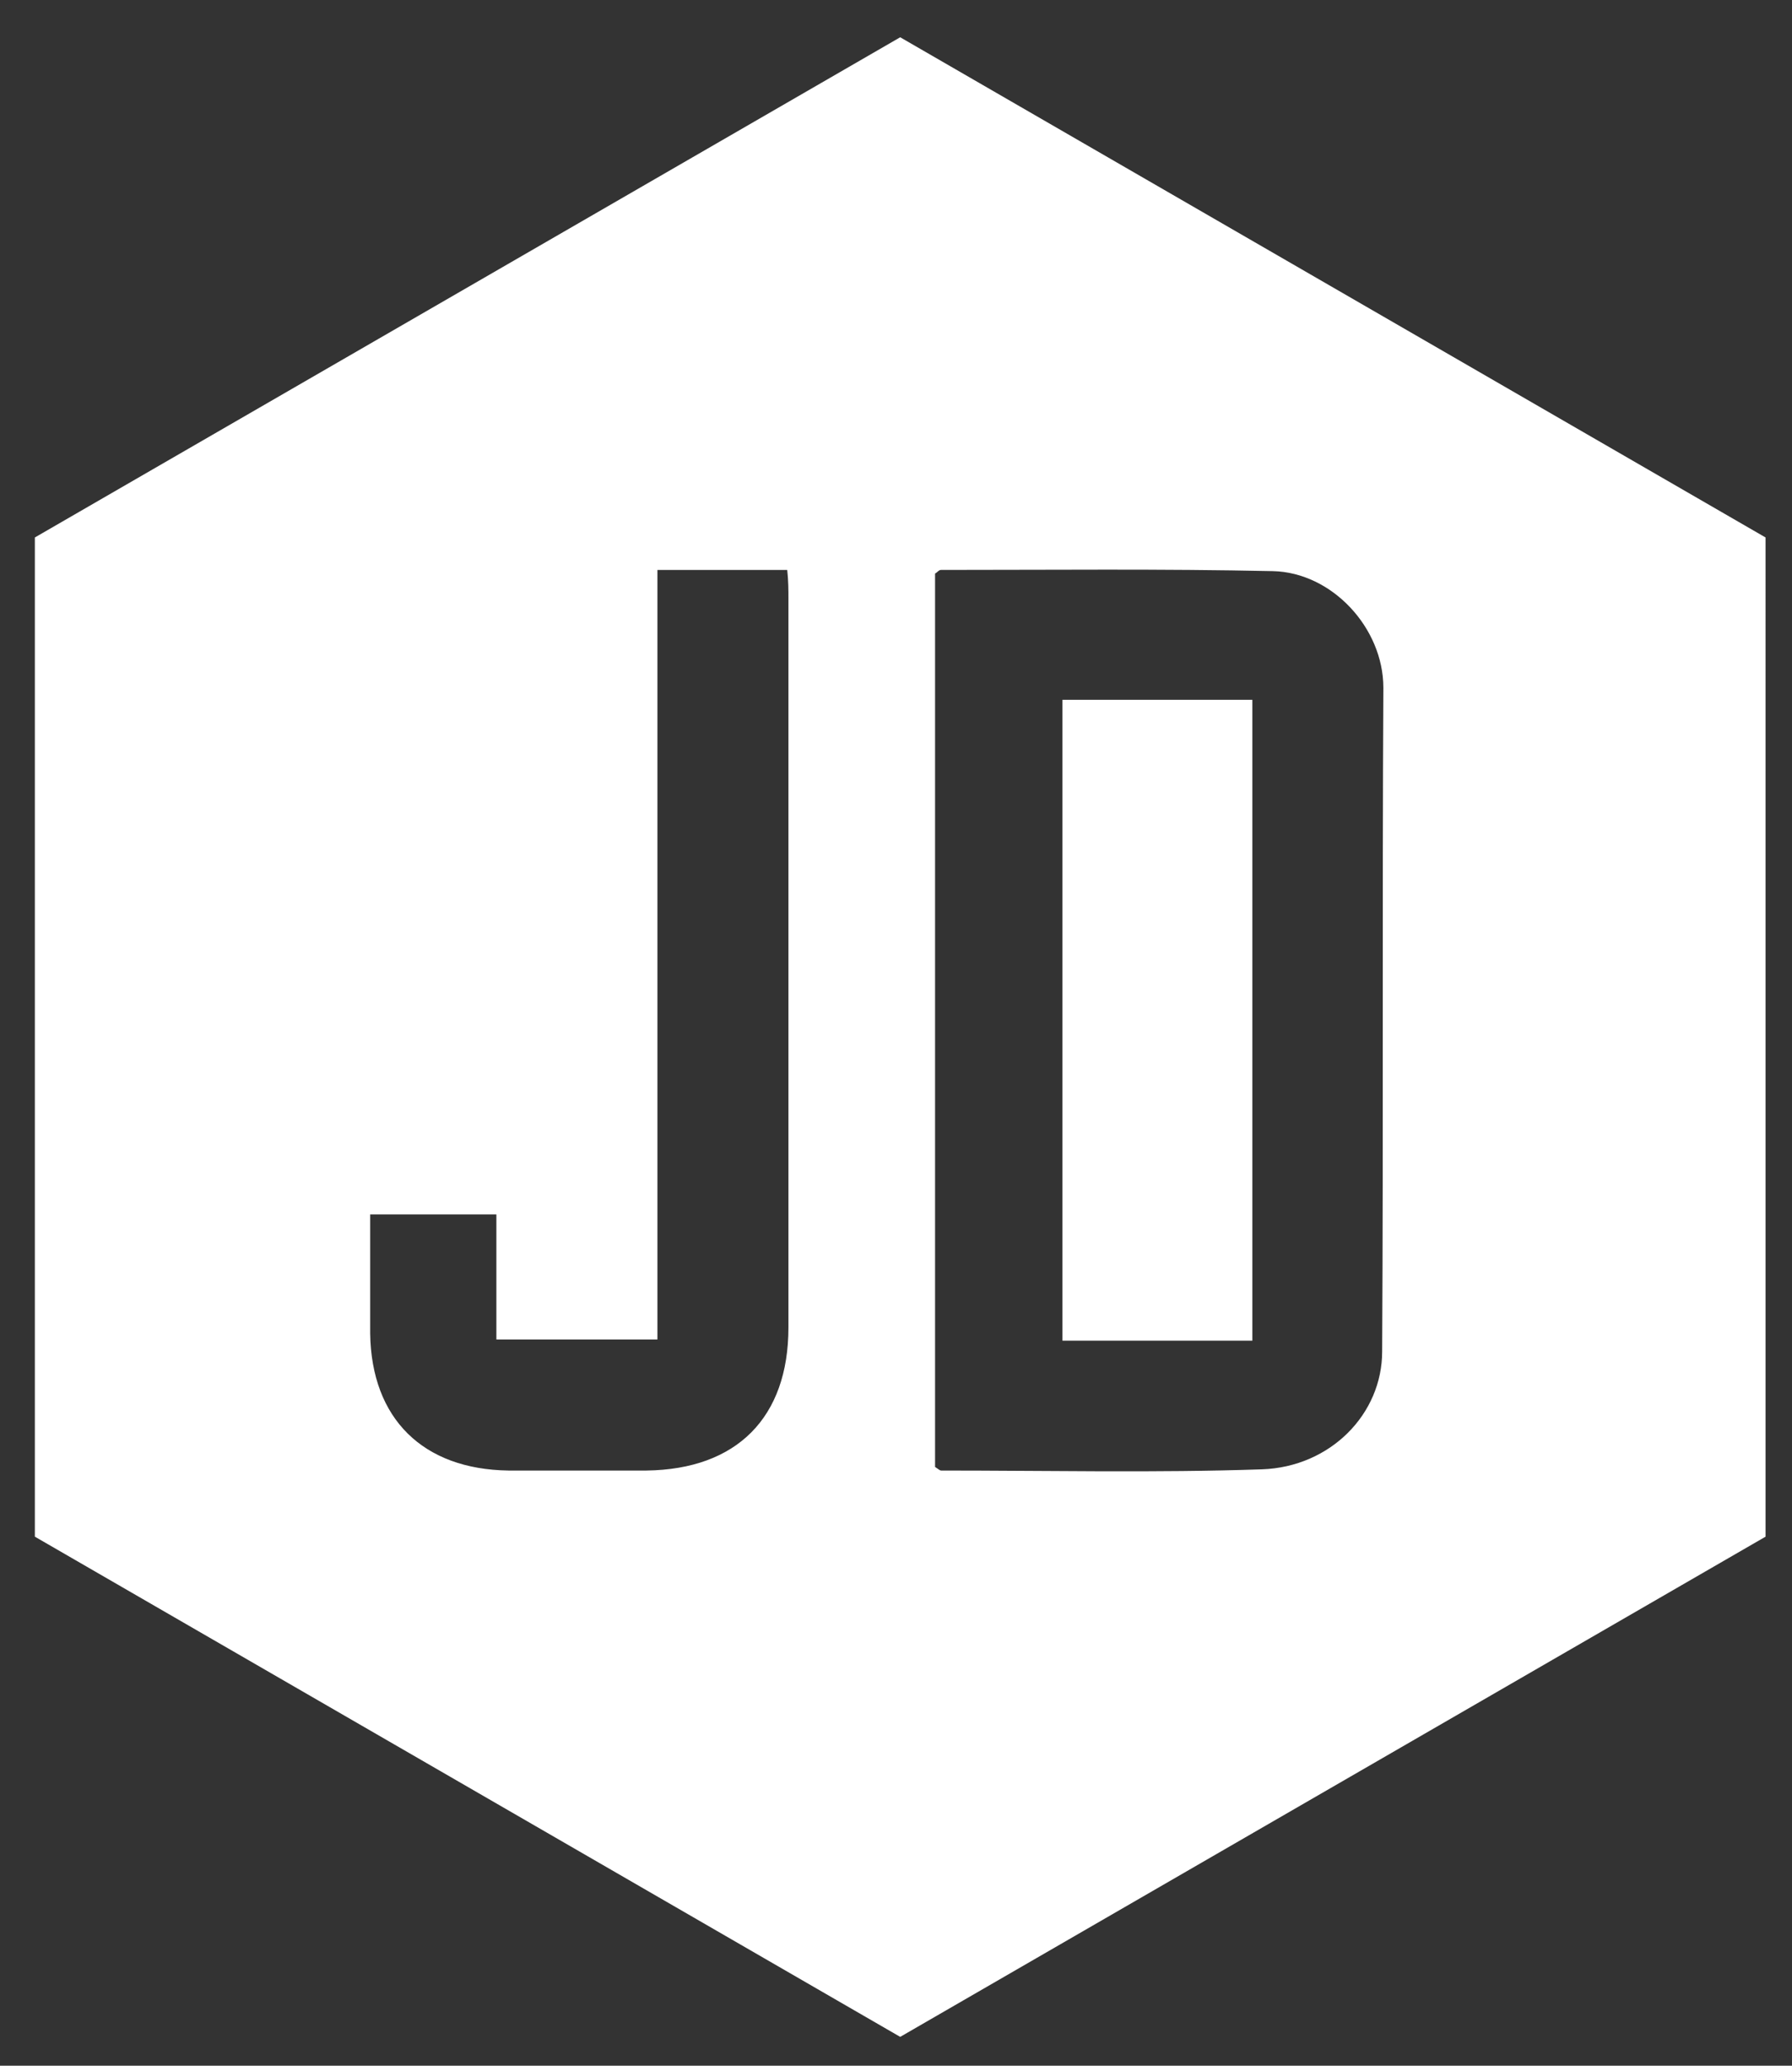 <?xml version="1.0" encoding="utf-8"?>
<!-- Generator: Adobe Illustrator 19.1.0, SVG Export Plug-In . SVG Version: 6.00 Build 0)  -->
<svg version="1.1" id="Layer_1" xmlns="http://www.w3.org/2000/svg" xmlns:xlink="http://www.w3.org/1999/xlink" x="0px" y="0px"
	 viewBox="0 0 149.1 171.8" style="enable-background:new 0 0 149.1 171.8;" xml:space="preserve">
<rect x="0" y="0" width="149.1" height="171.8" fill="#333333" stroke="none"/>
<style type="text/css">
	.st0{fill:#FFFFFF;}
</style>
<g>
	<path class="st0" d="M74.9,3.1l-72,41.6v83.1l72,41.6l72-41.6V44.7L74.9,3.1z M65.6,49.8c0,20.2,0,40.4,0,60.6
		c0,7.5-4.3,11.8-11.8,11.9c-3.8,0-7.7,0-11.5,0c-7.1-0.1-11.4-4.3-11.5-11.4c0-3.3,0-6.5,0-9.9c3.7,0,7,0,10.5,0
		c0,3.5,0,6.9,0,10.4c4.5,0,8.9,0,13.4,0c0-21.3,0-42.6,0-64c3.7,0,7.1,0,10.8,0C65.6,48.3,65.6,49.1,65.6,49.8z M115,112.4
		c0,5.2-4.3,9.6-10,9.8c-8.9,0.3-17.8,0.1-26.7,0.1c-0.1,0-0.2-0.1-0.5-0.3c0-24.8,0-49.6,0-74.3c0.2-0.1,0.3-0.3,0.5-0.3
		c9.2,0,18.4-0.1,27.6,0.1c4.9,0.1,9.2,4.7,9.2,9.7C115,75.6,115.1,94,115,112.4z"/>
	<path class="st0" d="M88.4,111.5c5.3,0,10.5,0,15.8,0c0-17.8,0-35.5,0-53.3c-5.3,0-10.5,0-15.8,0C88.4,75.9,88.4,93.6,88.4,111.5z"
		/>
</g>
</svg>
